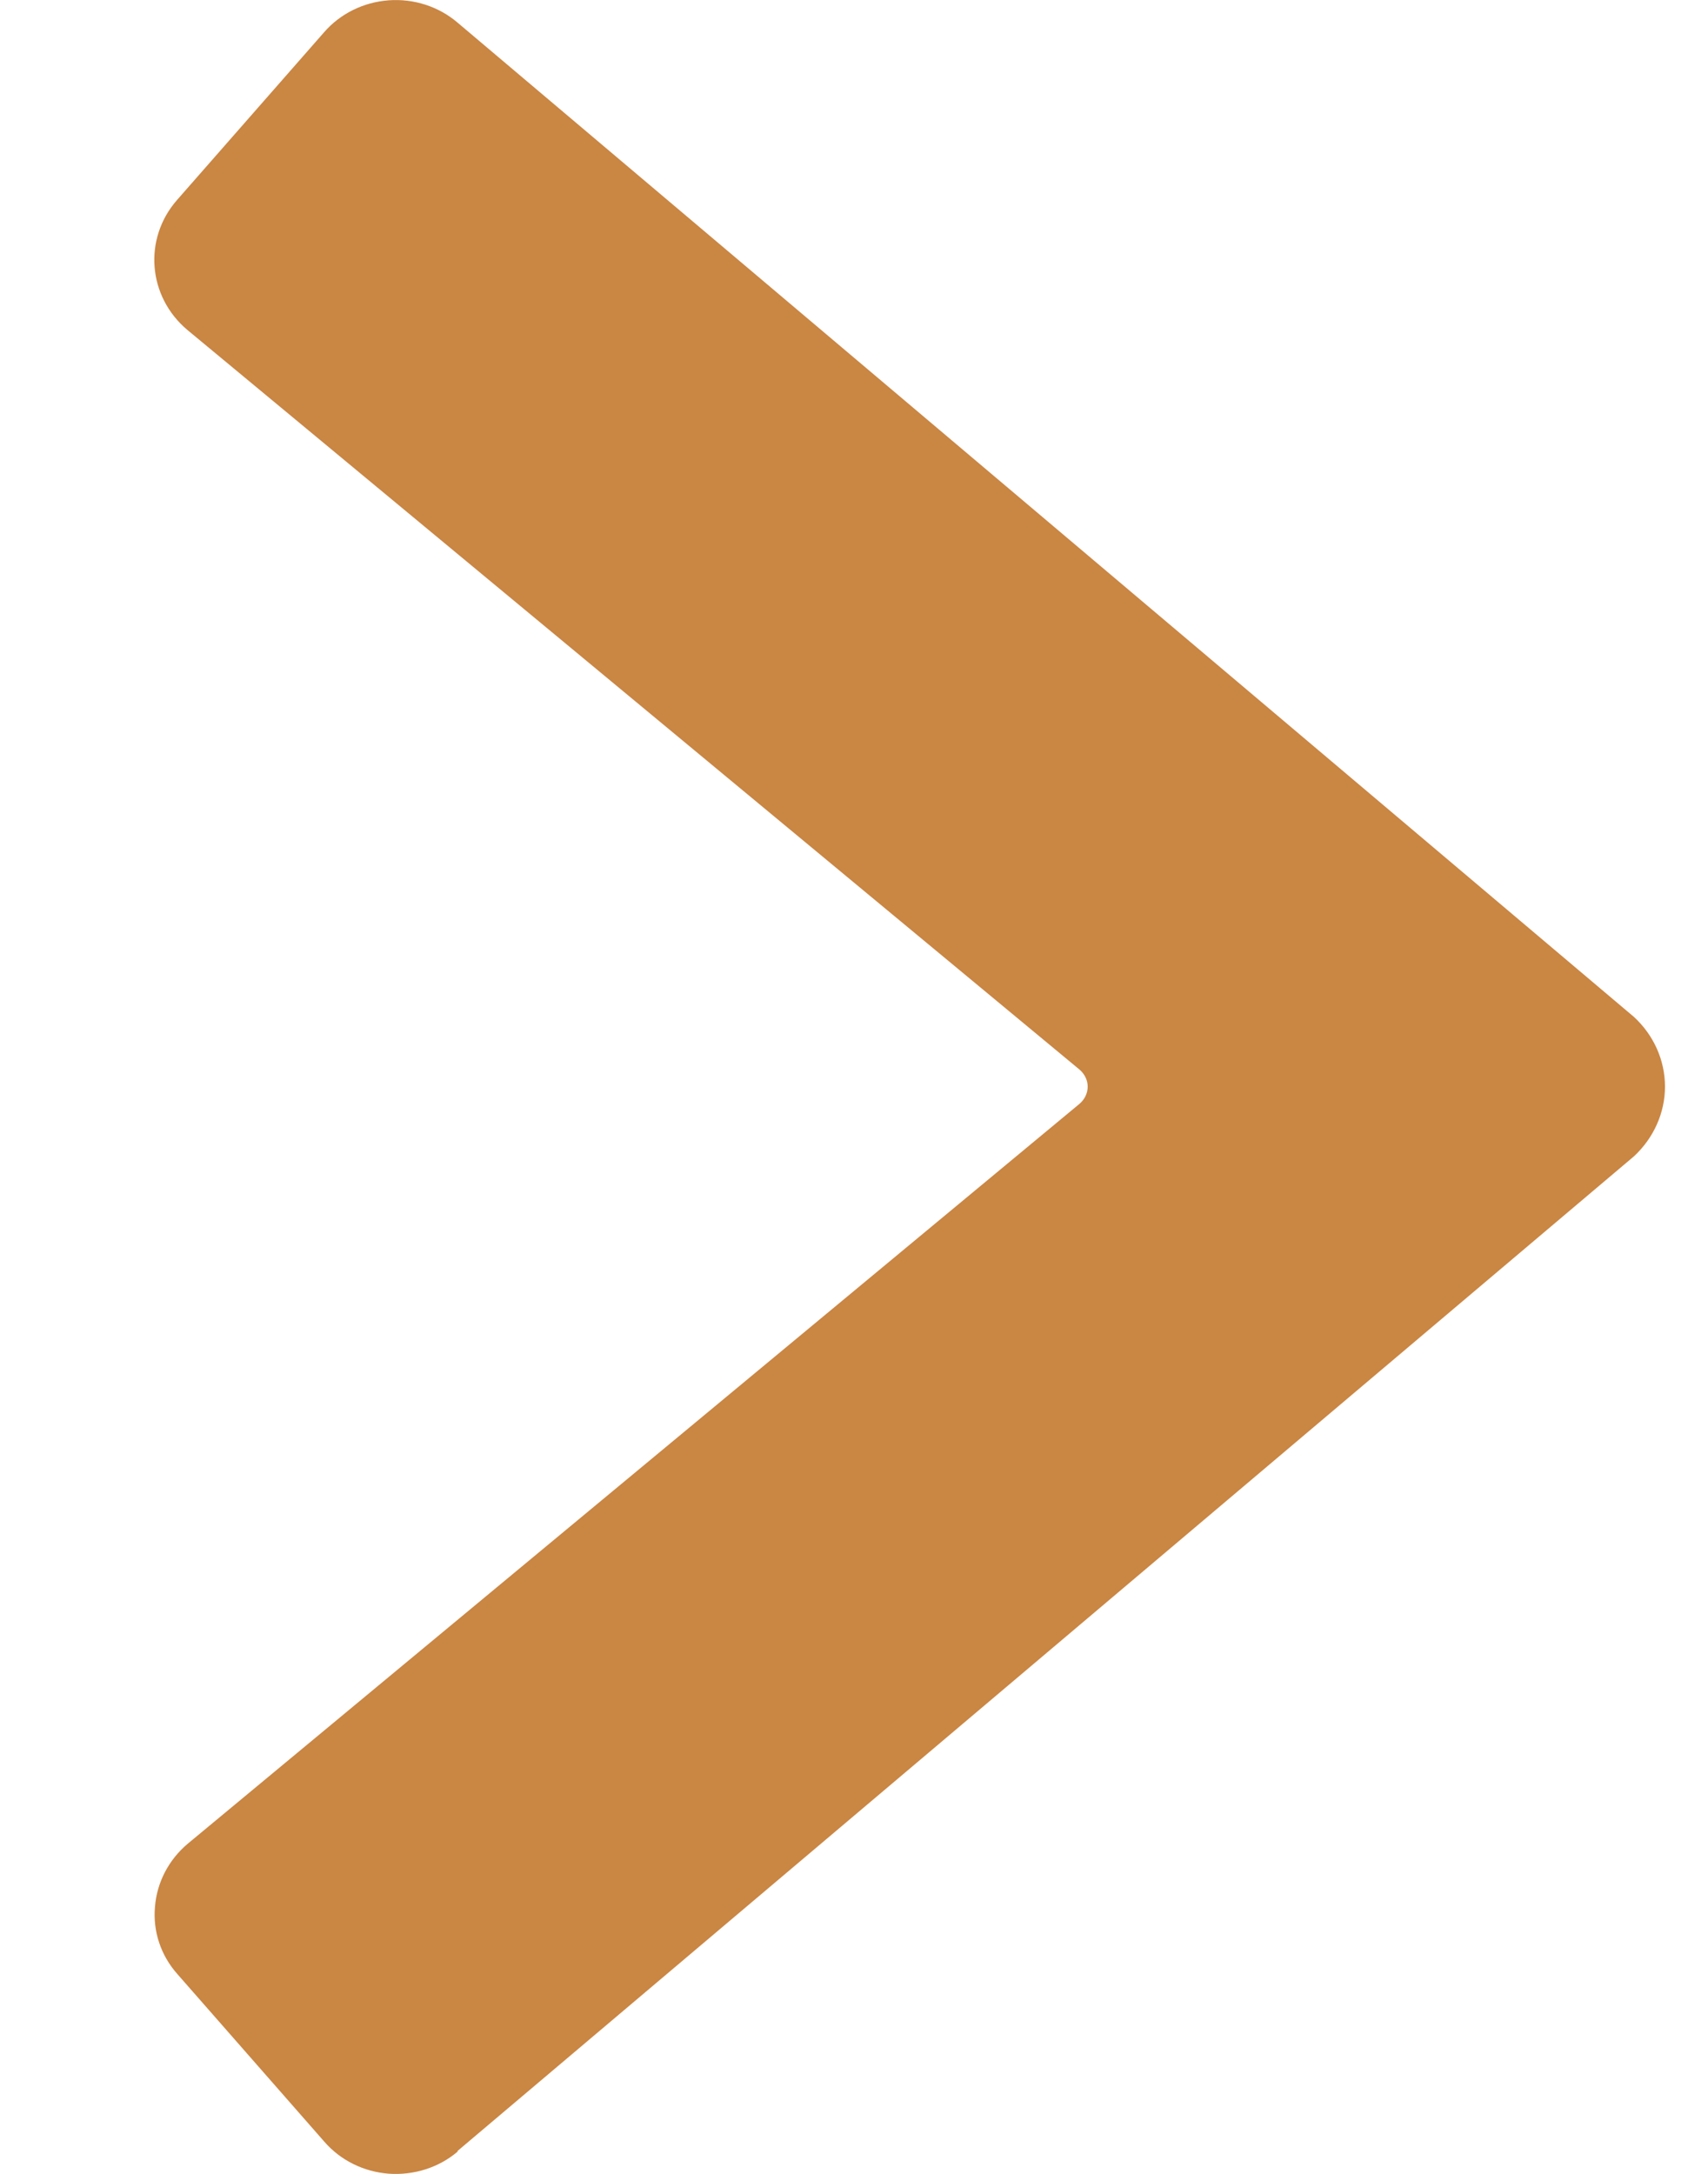<svg width="11" height="14" viewBox="0 0 11 14" fill="none" xmlns="http://www.w3.org/2000/svg">
<path d="M2.946 13.853L10.523 7.447C10.65 7.329 10.723 7.167 10.723 6.998C10.723 6.828 10.65 6.666 10.523 6.549L2.946 0.145C2.825 0.042 2.665 -0.01 2.503 0.002C2.341 0.014 2.191 0.088 2.087 0.208L1.141 1.287C0.921 1.537 0.951 1.911 1.208 2.126L6.952 6.888C6.985 6.916 7.005 6.956 7.005 6.998C7.005 7.041 6.985 7.081 6.952 7.109L1.21 11.873C1.086 11.977 1.01 12.124 0.998 12.281C0.984 12.438 1.036 12.594 1.143 12.714L2.089 13.793C2.193 13.913 2.343 13.987 2.505 13.999C2.667 14.01 2.827 13.959 2.948 13.856L2.946 13.853Z" fill="#CA8643"/>
</svg>
